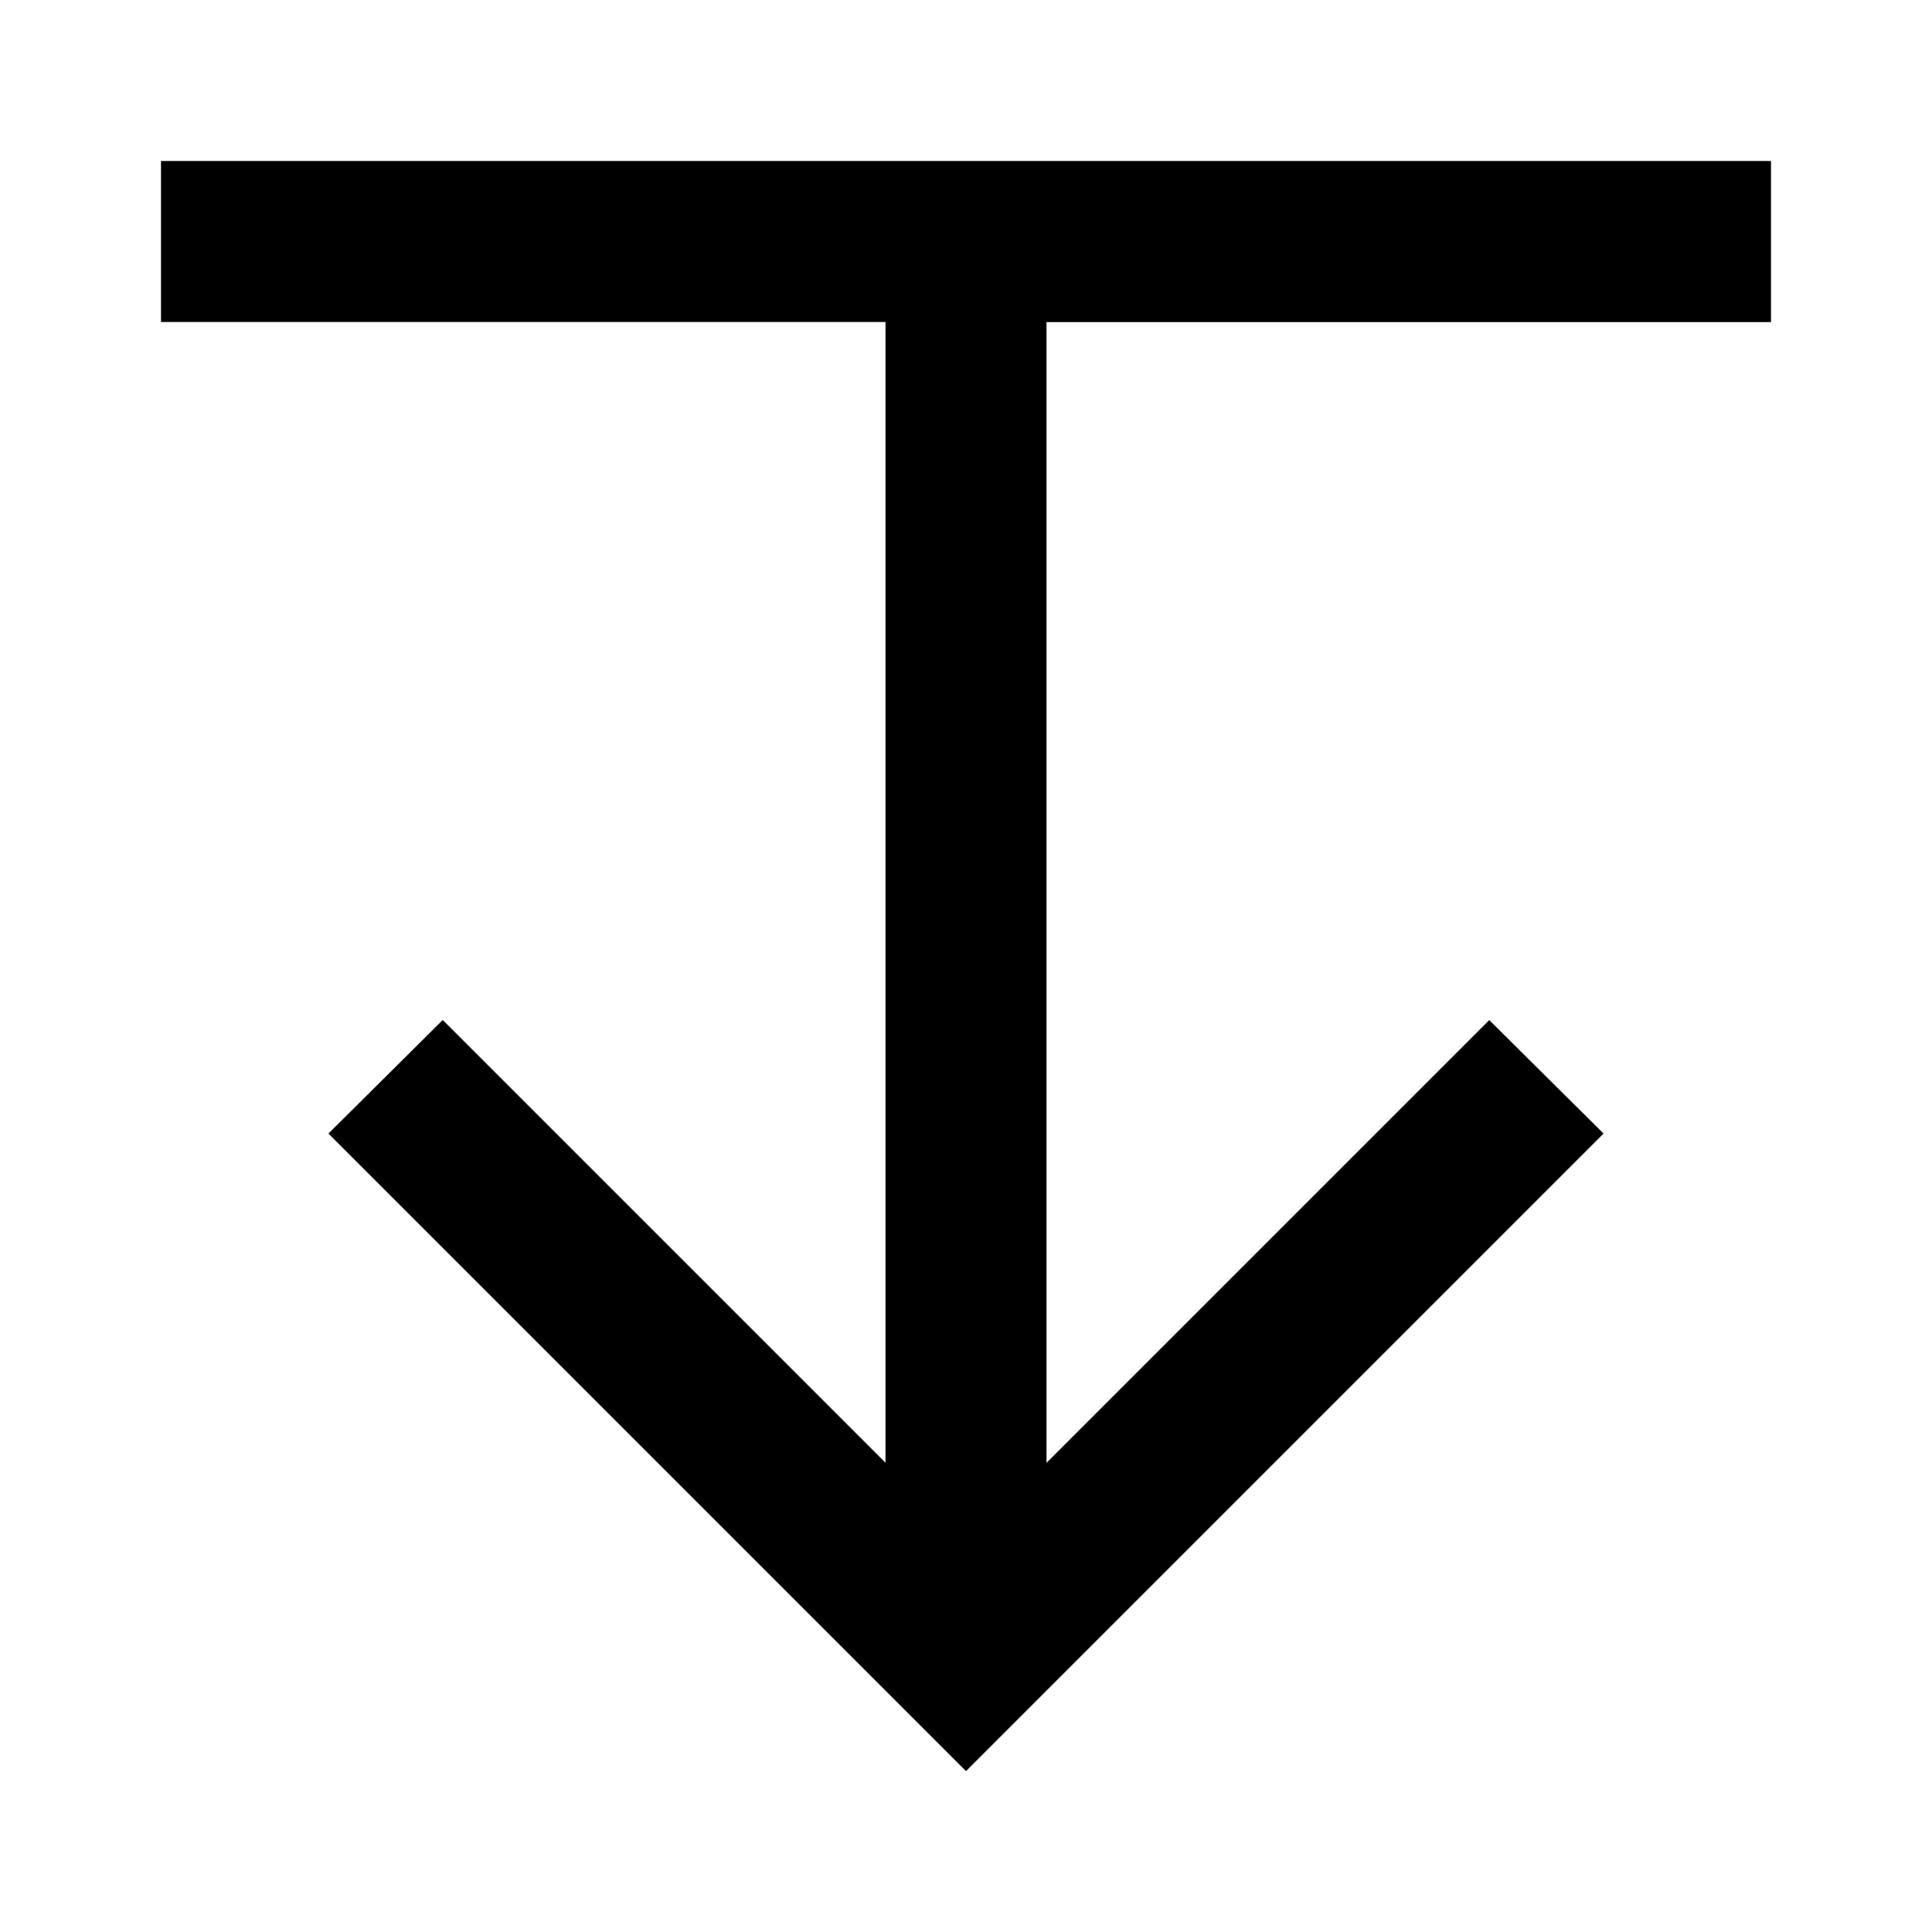 <!-- Generated by IcoMoon.io -->
<svg version="1.1" xmlns="http://www.w3.org/2000/svg" width="18" height="18" viewBox="0 0 18 18">
<title>arrow-expand-down</title>
<path d="M16.5 3v-1.5h-15v1.5h6.75v10.628l-4.125-4.125-1.065 1.058 5.94 5.94 5.94-5.94-1.065-1.057-4.125 4.125v-10.628h6.75z"></path>
</svg>
